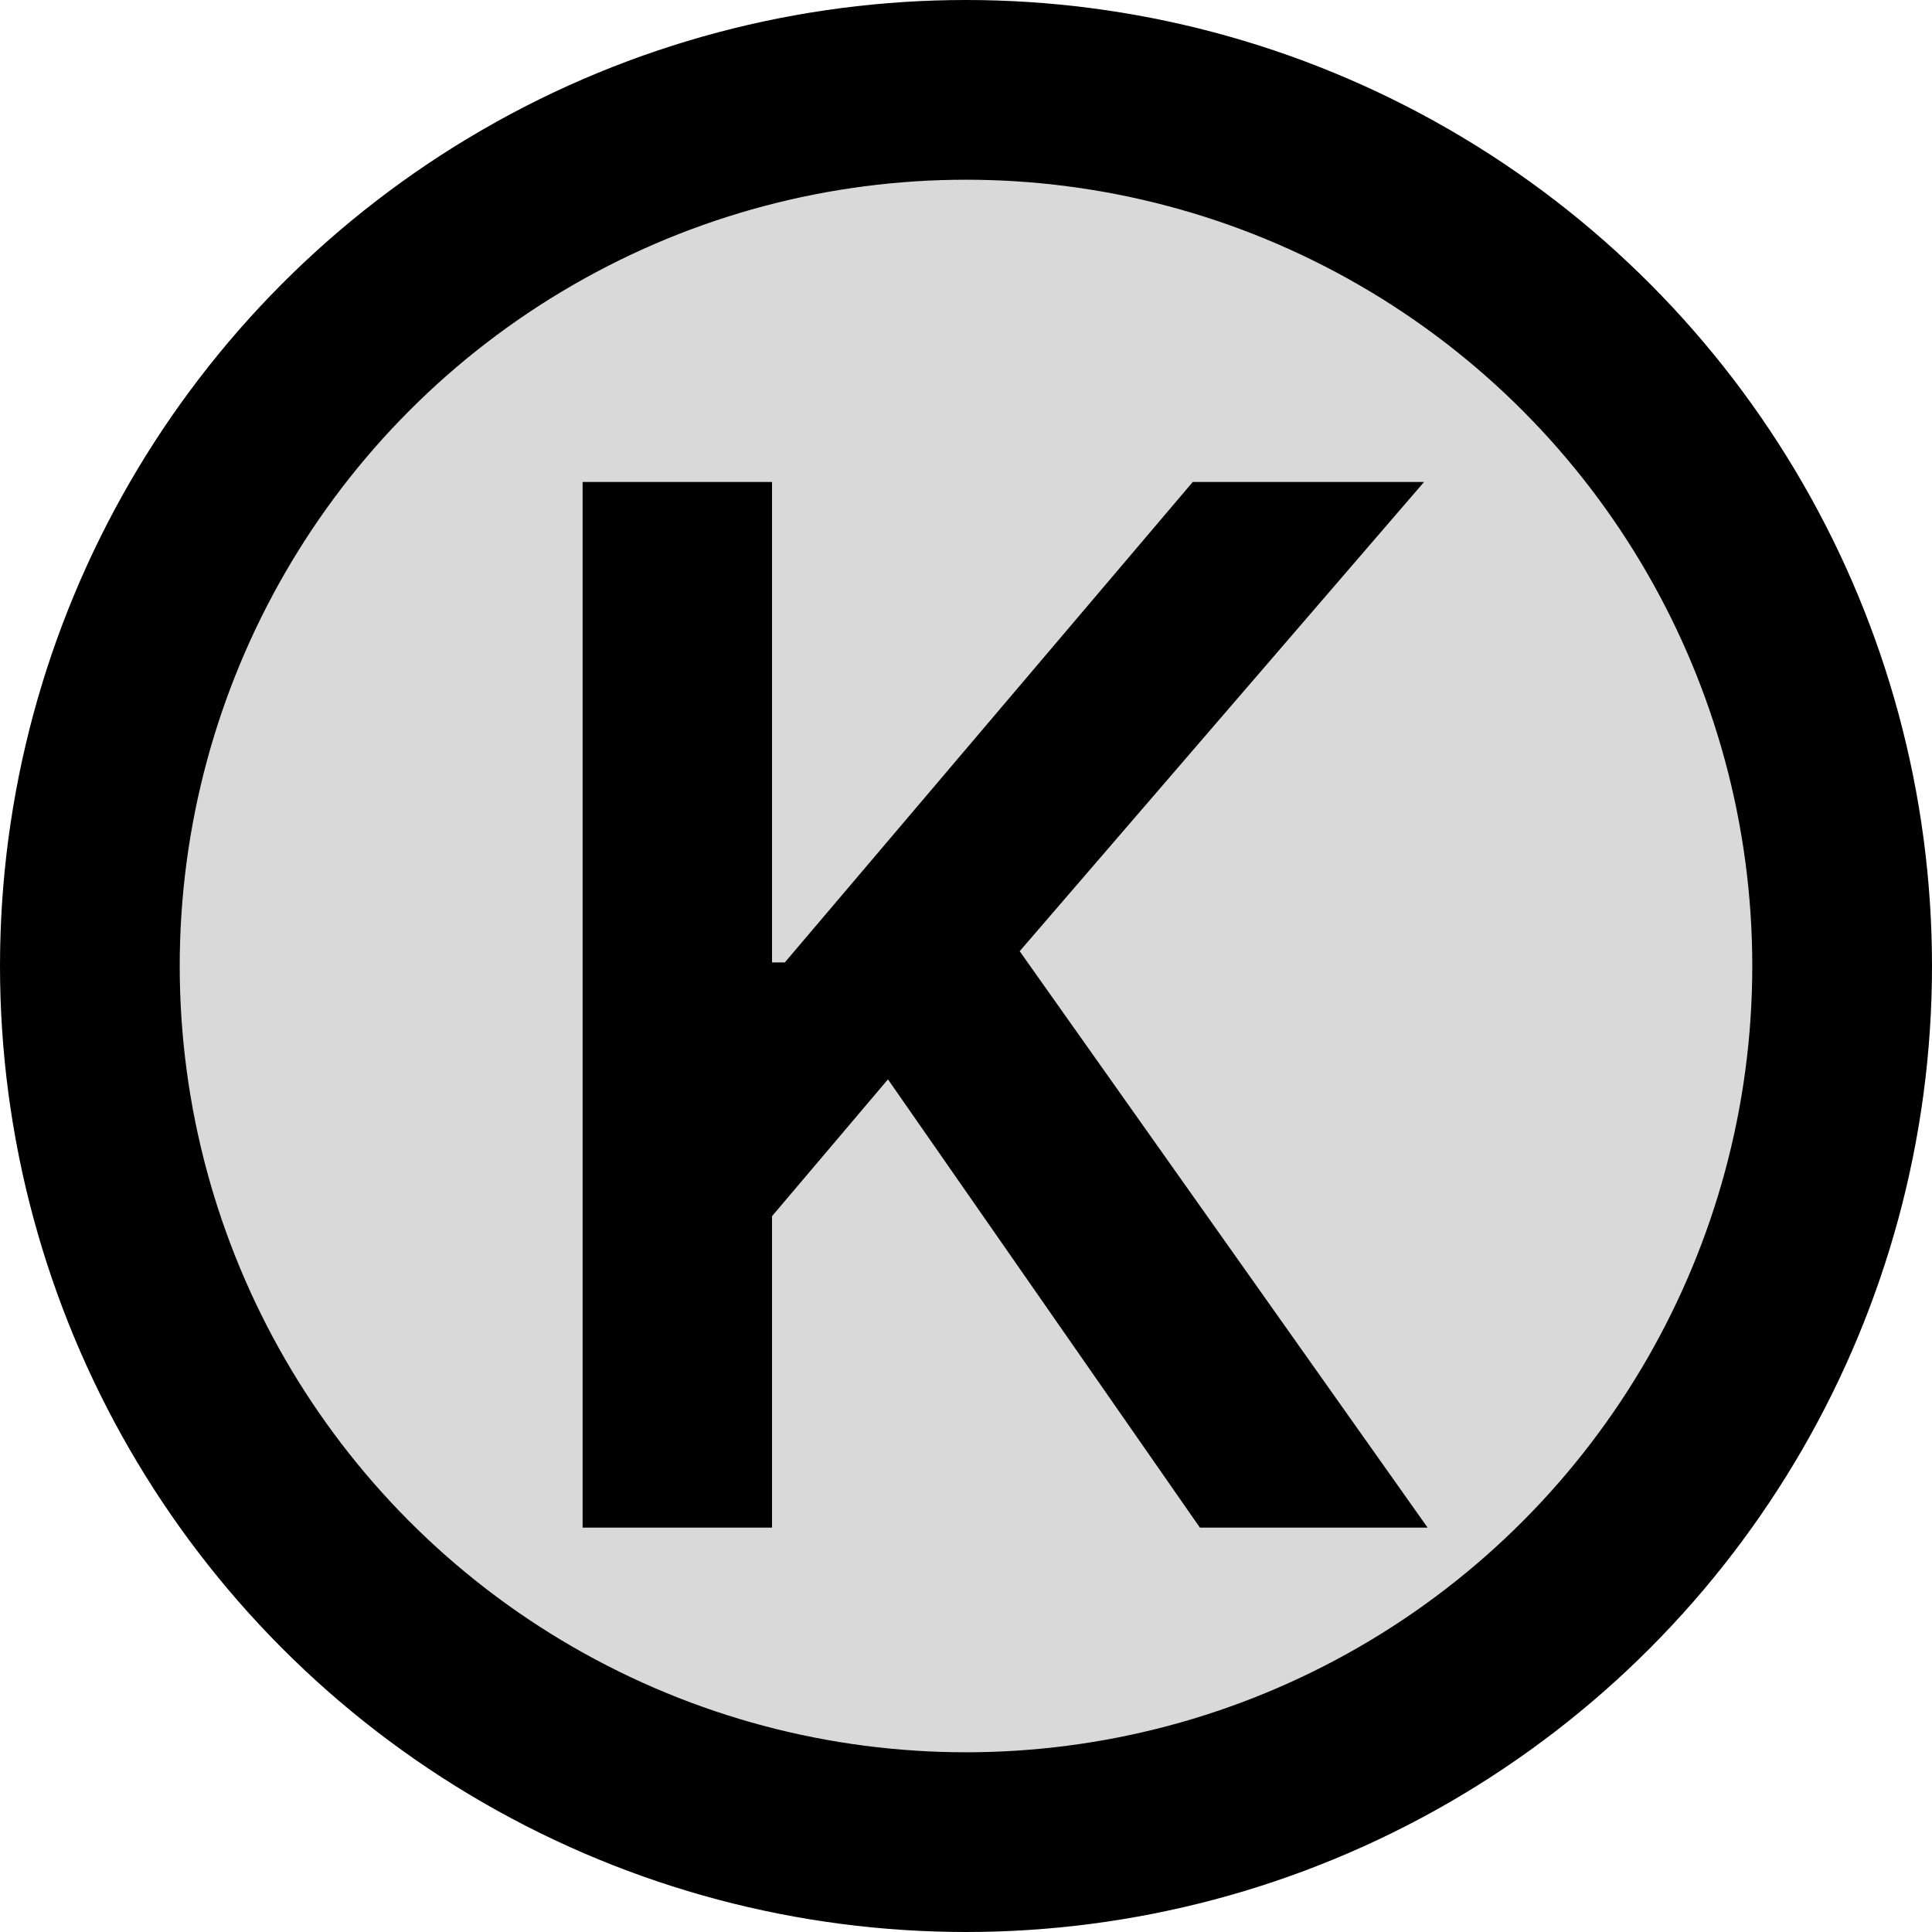 <svg width="43" height="43" viewBox="0 0 43 43" fill="none" xmlns="http://www.w3.org/2000/svg">
<circle cx="21.5" cy="21.5" r="19.5" fill="#D9D9D9" stroke="black" stroke-width="4"/>
<path d="M12.967 34V10.727H17.183V21.421H17.467L26.547 10.727H31.695L22.695 21.171L31.774 34H26.706L19.763 24.023L17.183 27.068V34H12.967Z" fill="black"/>
</svg>
